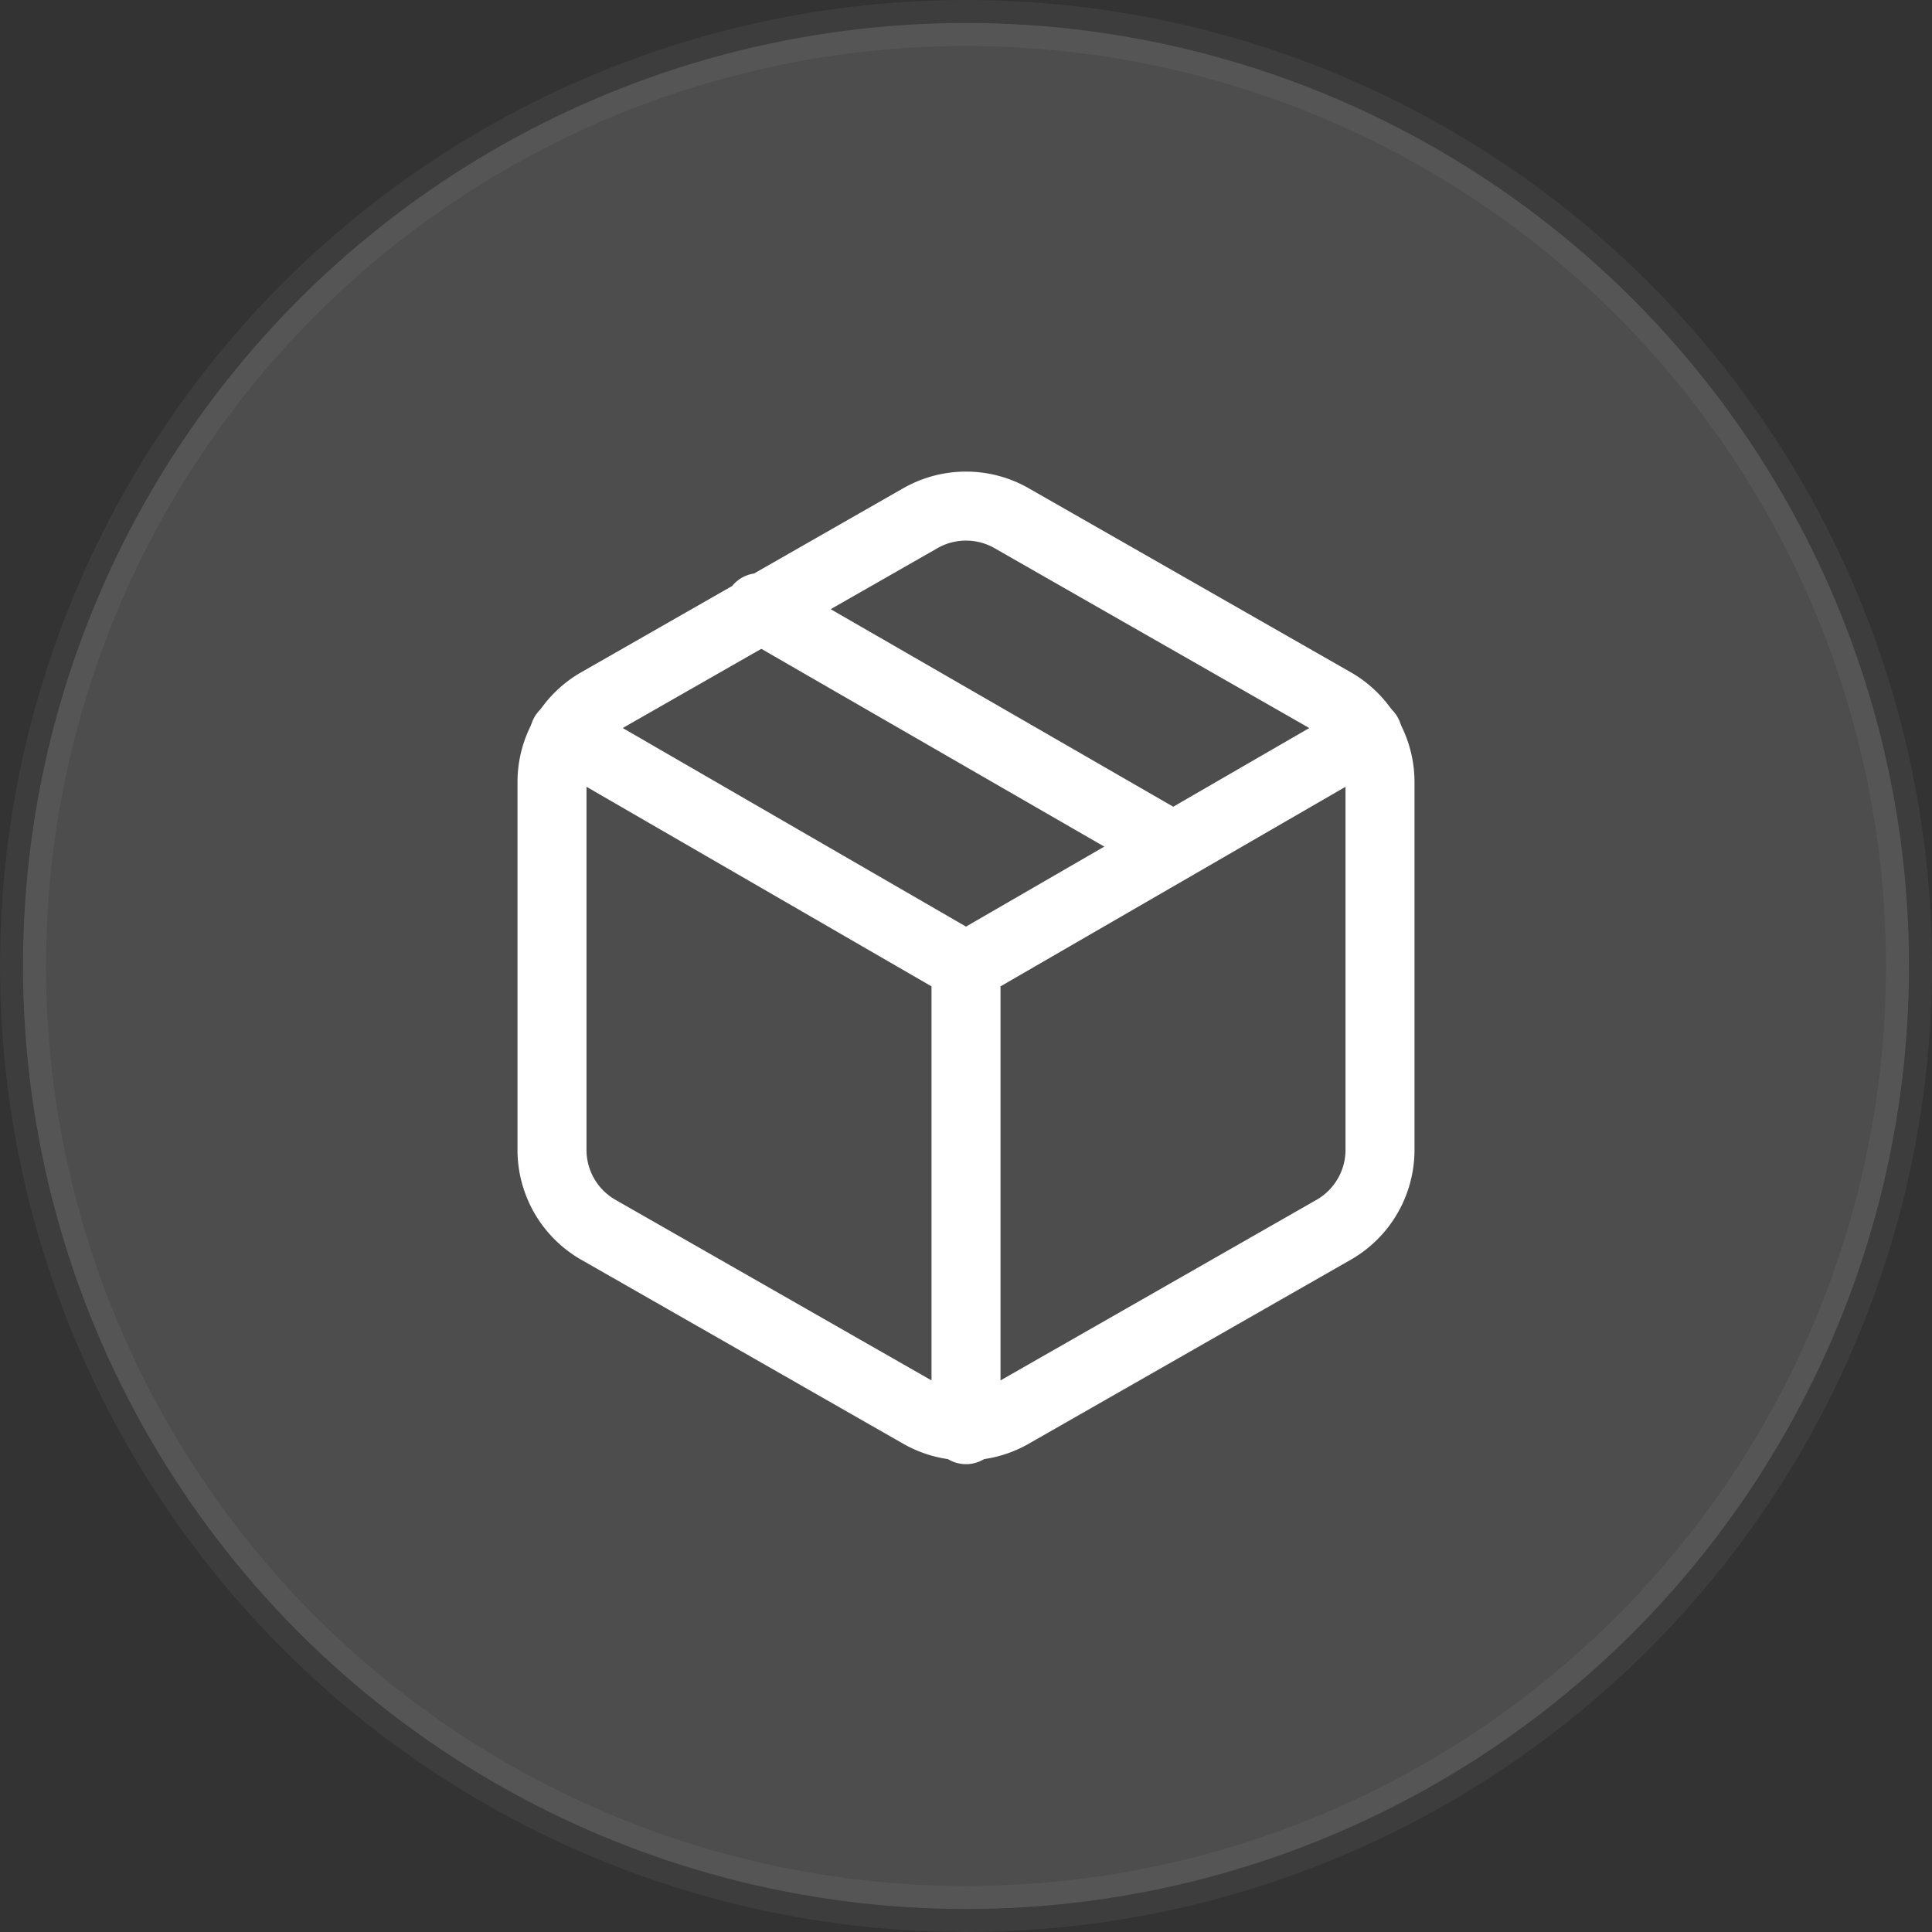 <svg xmlns="http://www.w3.org/2000/svg" width="42" height="42" viewBox="0 0 42 42">
    <rect x="0" y="0" width="42" height="42" fill="#333333" stroke="none"/>
    <g fill="none" fill-rule="evenodd" stroke="#FFF">
        <circle cx="21" cy="21" r="20.5" fill-opacity=".13" fill="#FFF" stroke-opacity=".05"/>
        <g stroke-linecap="round" stroke-linejoin="round" stroke-width="1.5">
            <path d="M25.5 18.4l-9-5.19M30 25v-8a2 2 0 0 0-1-1.73l-7-4a2 2 0 0 0-2 0l-7 4A2 2 0 0 0 12 17v8a2 2 0 0 0 1 1.73l7 4a2 2 0 0 0 2 0l7-4A2 2 0 0 0 30 25z"/>
            <path d="M12.27 15.96L21 21.01l8.73-5.05M21 31.08V21"/>
        </g>
    </g>
</svg>

